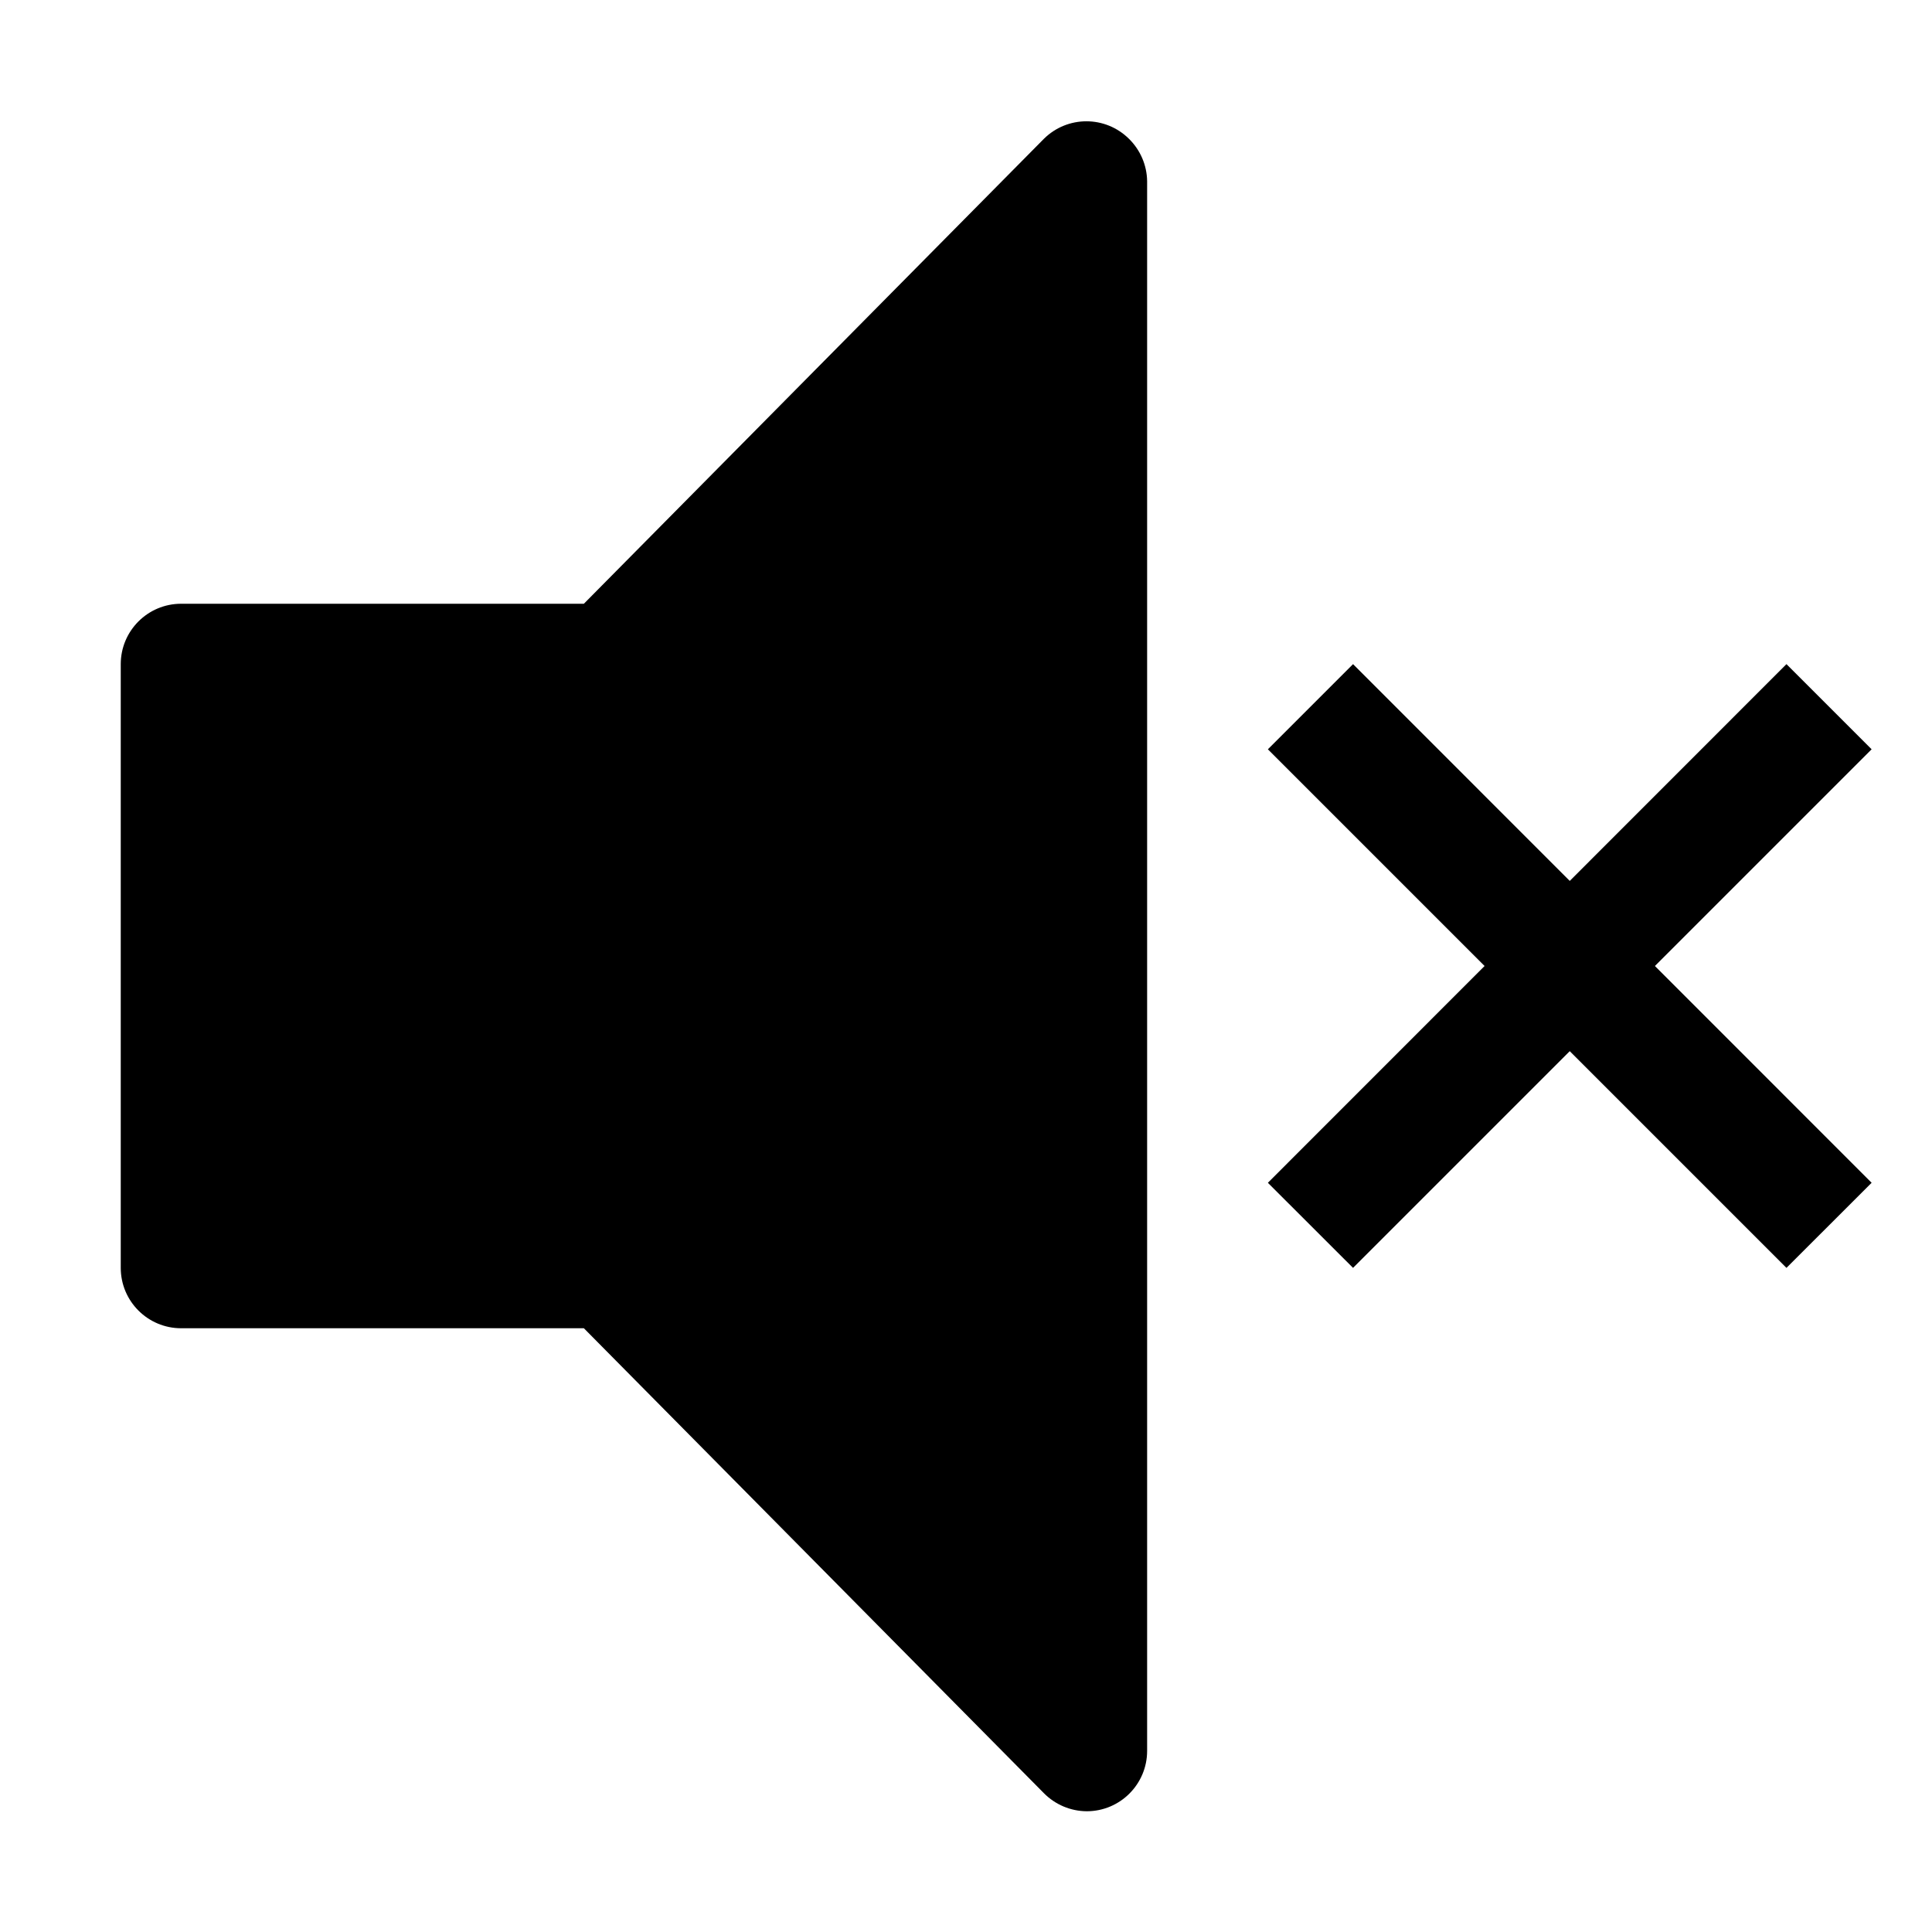 <svg width="24" height="24" viewBox="0 0 24 24" fill="none" xmlns="http://www.w3.org/2000/svg">
<path fill-rule="evenodd" clip-rule="evenodd" d="M23.25 9.308L22.192 8.25L19.5 10.943L16.808 8.25L15.75 9.308L18.442 12L15.75 14.693L16.808 15.75L19.5 13.058L22.192 15.75L23.25 14.693L20.558 12L23.25 9.308ZM13.5 22.5C13.3 22.499 13.108 22.418 12.967 22.275L7.253 16.5H2.25C1.836 16.5 1.5 16.164 1.5 15.75V8.25C1.5 7.836 1.836 7.5 2.25 7.5H7.253L12.967 1.725C13.26 1.434 13.732 1.434 14.025 1.725C14.166 1.864 14.247 2.052 14.25 2.25V21.75C14.25 22.164 13.914 22.5 13.5 22.5Z" fill="black"/>
</svg>
